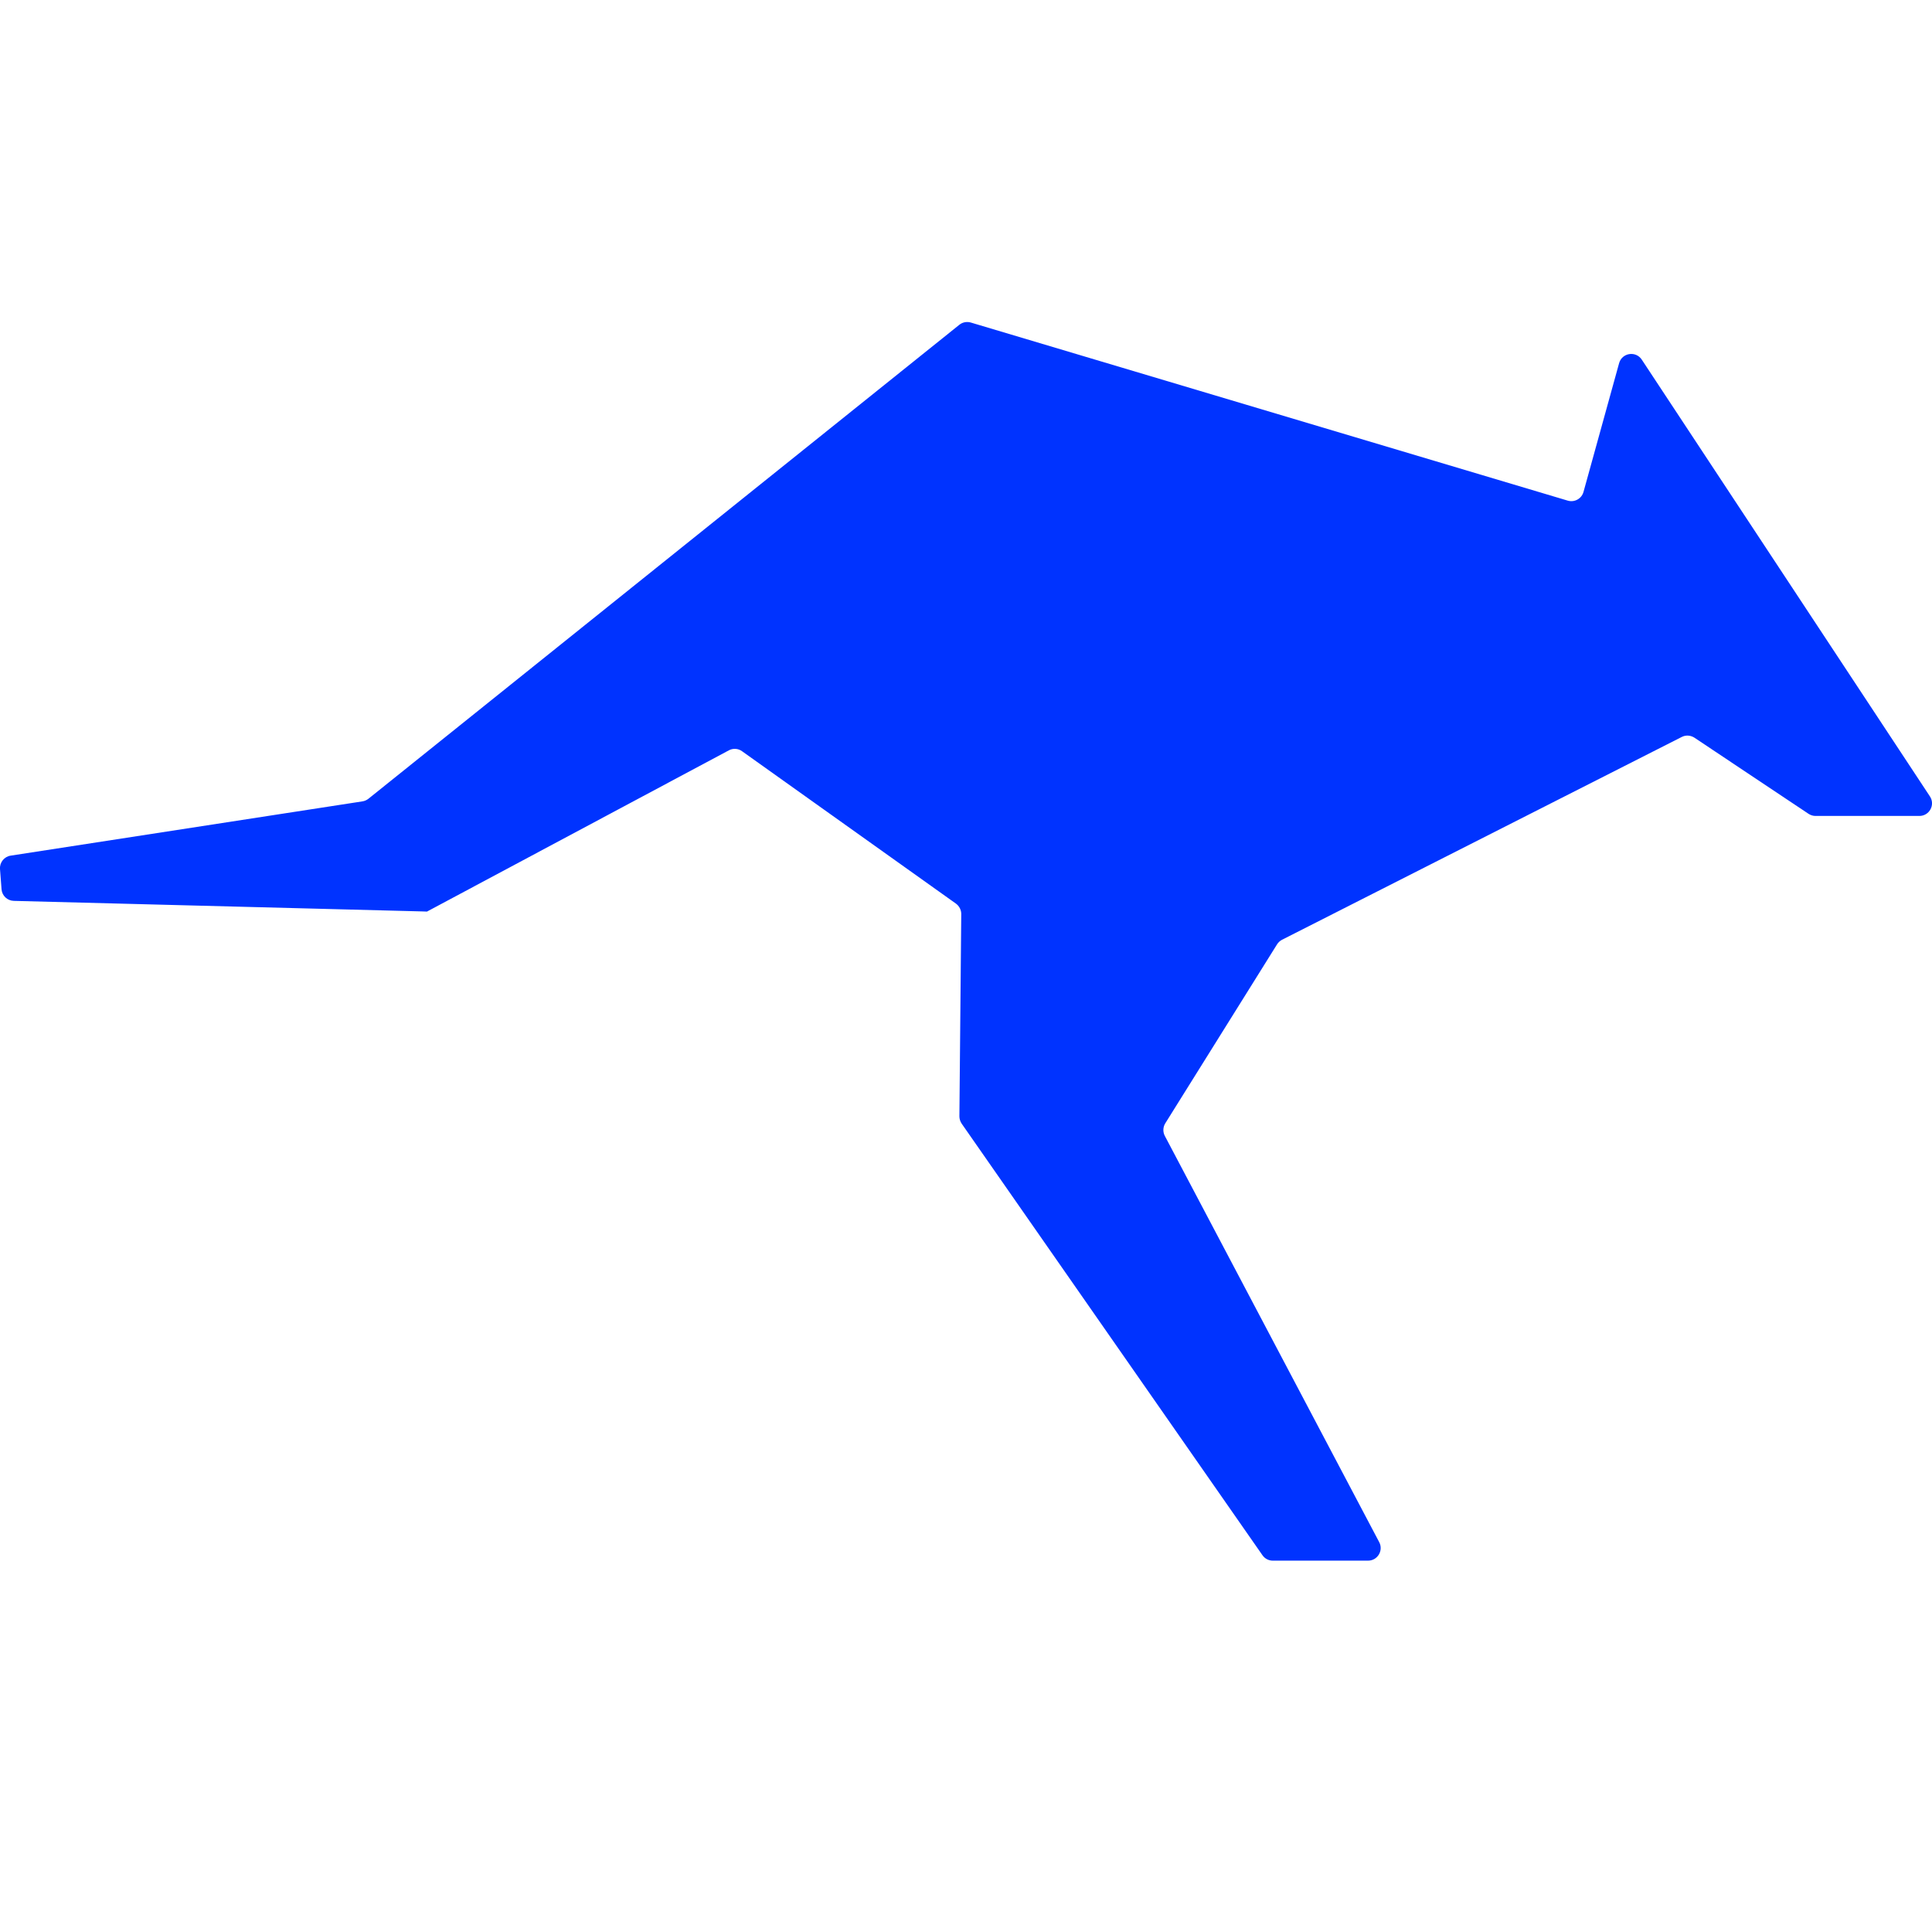 <svg width="24" height="24" viewBox="0 0 24 24" fill="none" xmlns="http://www.w3.org/2000/svg">
<path d="M20.113 4.512L19.671 6.11C19.648 6.195 19.559 6.244 19.475 6.219L12.061 4.007C12.012 3.992 11.958 4.002 11.918 4.034L4.576 9.923C4.554 9.94 4.529 9.951 4.502 9.955L0.133 10.629C0.052 10.641 -0.006 10.714 0 10.795L0.019 11.046C0.025 11.127 0.091 11.189 0.172 11.191L5.246 11.322L5.304 11.324L9.054 9.321C9.106 9.293 9.17 9.297 9.218 9.332L11.875 11.225C11.916 11.255 11.941 11.303 11.941 11.354L11.918 13.867C11.918 13.899 11.928 13.931 11.946 13.958L15.683 19.32C15.712 19.362 15.76 19.387 15.812 19.387H16.994C17.113 19.387 17.188 19.261 17.133 19.157L14.47 14.111C14.444 14.062 14.446 14.002 14.475 13.955L15.864 11.731C15.879 11.707 15.901 11.687 15.926 11.674L20.891 9.155C20.941 9.129 21.001 9.133 21.049 9.164L22.467 10.11C22.493 10.127 22.523 10.136 22.554 10.136H23.843C23.968 10.136 24.043 9.997 23.974 9.893L20.395 4.468C20.321 4.355 20.149 4.382 20.113 4.512Z" fill="#0033FF"/>
</svg>
